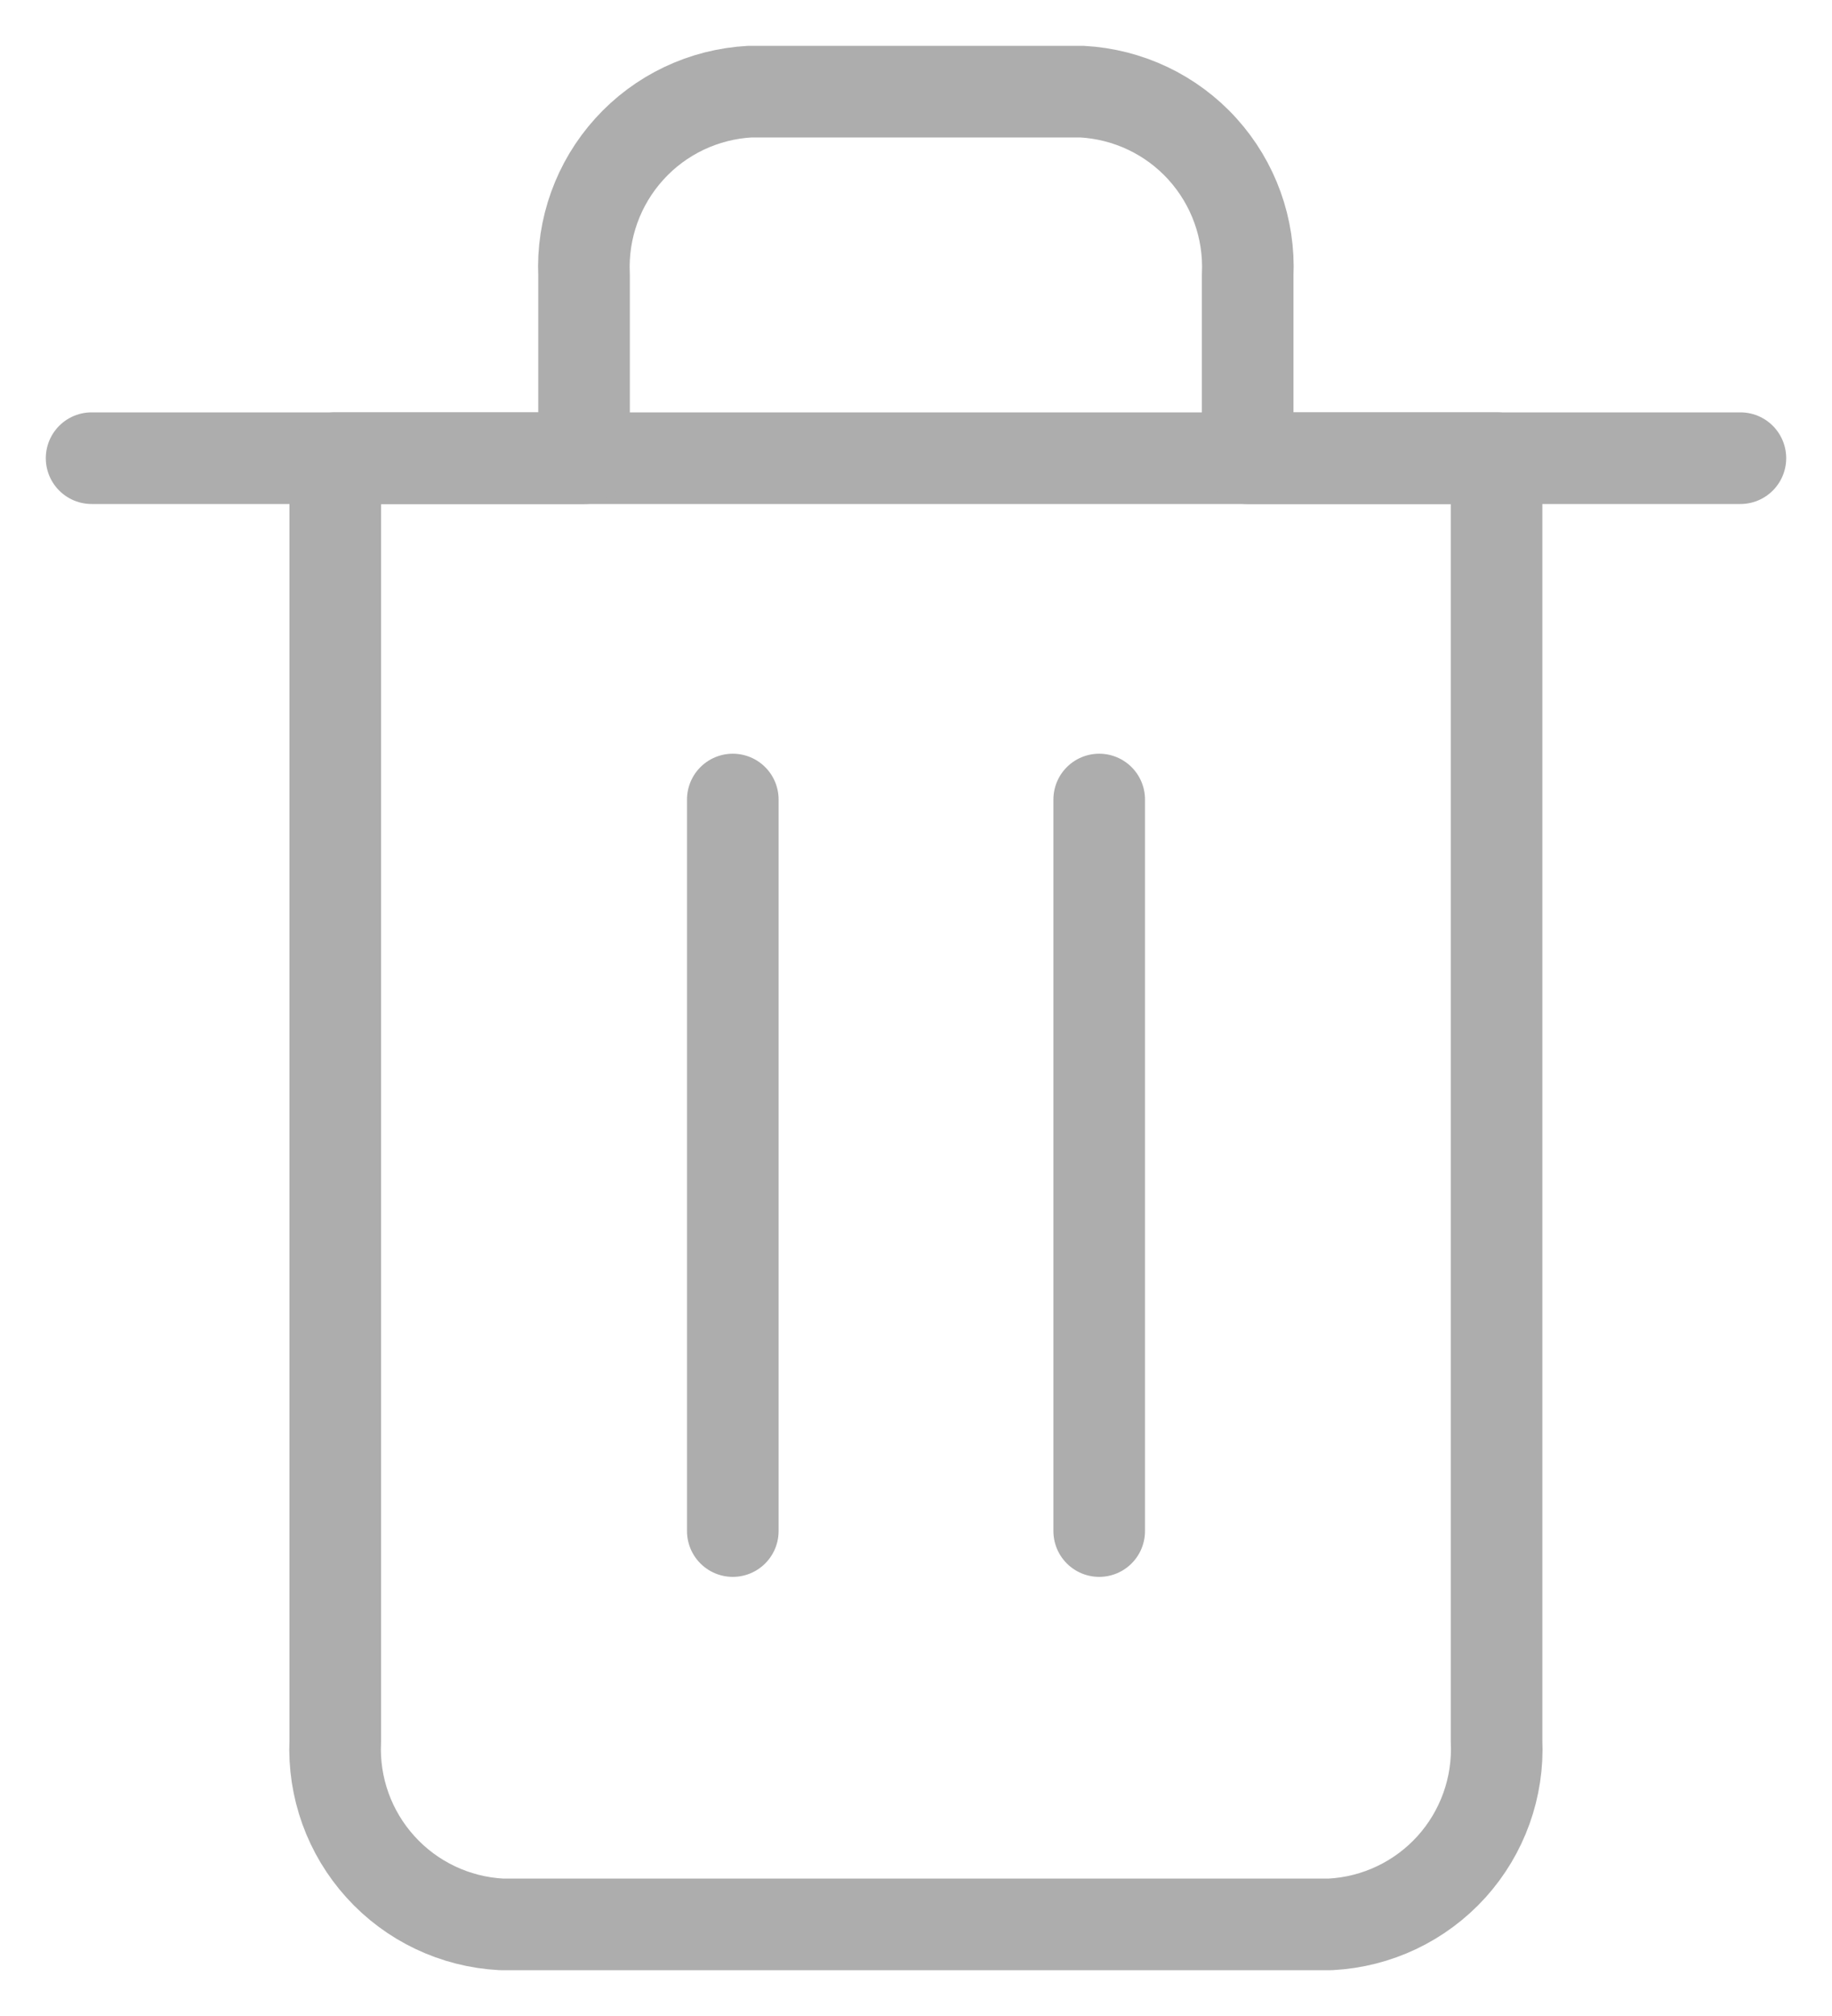 <svg width="20" height="22" viewBox="0 0 20 22" fill="none" xmlns="http://www.w3.org/2000/svg">
<path d="M1 5H19" stroke="#ADADAD" stroke-miterlimit="10" stroke-linecap="round" stroke-linejoin="round"/>
<path d="M14.527 21H5.471C4.967 20.973 4.493 20.748 4.154 20.373C3.814 19.998 3.637 19.505 3.66 19V5H6.376V3C6.353 2.495 6.531 2.001 6.87 1.627C7.209 1.252 7.683 1.027 8.188 1H11.81C12.315 1.027 12.789 1.252 13.128 1.627C13.467 2.002 13.644 2.495 13.621 3V5H16.338V19C16.361 19.505 16.184 19.998 15.845 20.373C15.505 20.748 15.032 20.973 14.527 21Z" stroke="#ADADAD" stroke-miterlimit="10" stroke-linecap="round" stroke-linejoin="round"/>
<path d="M8 8.725V16.708" stroke="#ADADAD" stroke-miterlimit="10" stroke-linecap="round" stroke-linejoin="round"/>
<path d="M12 8.725V16.708" stroke="#ADADAD" stroke-miterlimit="10" stroke-linecap="round" stroke-linejoin="round"/>
</svg>
